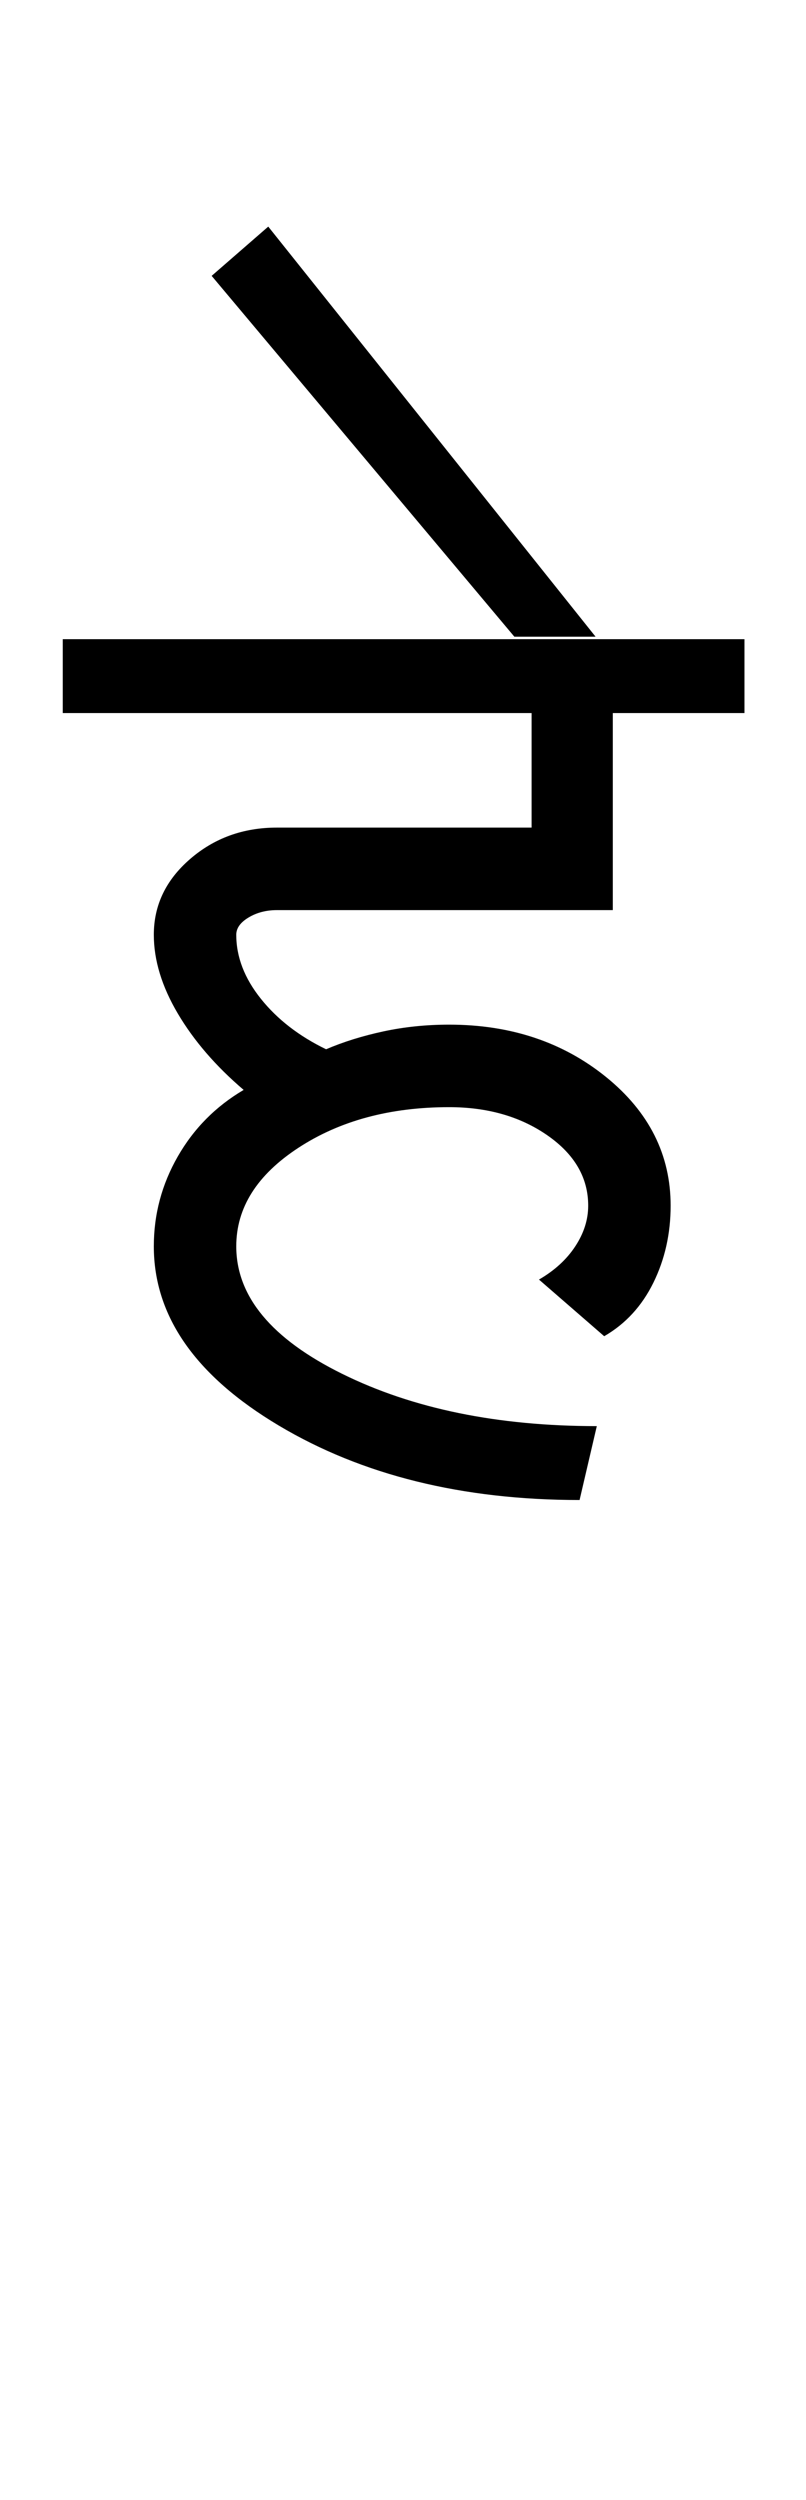 <?xml version="1.0" encoding="UTF-8"?>
<svg xmlns="http://www.w3.org/2000/svg" xmlns:xlink="http://www.w3.org/1999/xlink" width="163.75pt" height="507.5pt" viewBox="0 0 163.75 507.5" version="1.1">
<defs>
<g>
<symbol overflow="visible" id="glyph0-0">
<path style="stroke:none;" d="M 50 -16.75 L 216.5 -16.75 L 216.5 -216.5 L 50 -216.5 Z M 33.25 0 L 33.25 -233 L 233 -233 L 233 0 Z M 33.25 0 "/>
</symbol>
<symbol overflow="visible" id="glyph0-1">
<path style="stroke:none;" d="M -3.25 -151.5 L -3.25 -166.5 L 135.25 -166.5 L 135.25 -151.5 L 108.5 -151.5 L 108.5 -111.5 L 40.25 -111.5 C 38.082 -111.5 36.164 -111 34.5 -110 C 32.832 -109 32 -107.832 32 -106.5 C 32 -102 33.664 -97.664 37 -93.5 C 40.332 -89.332 44.75 -85.914 50.25 -83.25 C 53.75 -84.75 57.625 -85.957 61.875 -86.875 C 66.125 -87.789 70.582 -88.25 75.25 -88.25 C 87.75 -88.25 98.375 -84.707 107.125 -77.625 C 115.875 -70.539 120.25 -61.832 120.25 -51.5 C 120.25 -45.832 119.082 -40.625 116.75 -35.875 C 114.414 -31.125 111.082 -27.5 106.75 -25 L 93.5 -36.5 C 96.664 -38.332 99.125 -40.582 100.875 -43.25 C 102.625 -45.914 103.5 -48.664 103.5 -51.5 C 103.5 -57.164 100.75 -61.914 95.25 -65.75 C 89.75 -69.582 83.082 -71.5 75.25 -71.5 C 63.25 -71.5 53.039 -68.75 44.625 -63.25 C 36.207 -57.75 32 -51.082 32 -43.25 C 32 -33.082 39.164 -24.457 53.5 -17.375 C 67.832 -10.289 85.082 -6.75 105.25 -6.75 L 101.75 8.25 C 77.914 8.25 57.539 3.207 40.625 -6.875 C 23.707 -16.957 15.25 -29.082 15.25 -43.25 C 15.25 -49.75 16.875 -55.832 20.125 -61.5 C 23.375 -67.164 27.832 -71.664 33.5 -75 C 27.832 -79.832 23.375 -85 20.125 -90.5 C 16.875 -96 15.25 -101.332 15.25 -106.5 C 15.25 -112.5 17.707 -117.625 22.625 -121.875 C 27.539 -126.125 33.414 -128.25 40.25 -128.25 L 92 -128.25 L 92 -151.5 Z M -3.25 -151.5 "/>
</symbol>
<symbol overflow="visible" id="glyph0-2">
<path style="stroke:none;" d="M -42.25 -166.5 L -103.75 -239.75 L -92.25 -249.75 L -25.75 -166.5 Z M -42.25 -166.5 "/>
</symbol>
</g>
</defs>
<g id="surface1">
<rect x="0" y="0" width="163.75" height="507.5" style="fill:rgb(100%,100%,100%);fill-opacity:1;stroke:none;"/>
<g style="fill:rgb(0%,0%,0%);fill-opacity:1;">
  <use xlink:href="#glyph0-1" x="16" y="296.25"/>
  <use xlink:href="#glyph0-2" x="146.75" y="295.75"/>
</g>
</g>
</svg>
